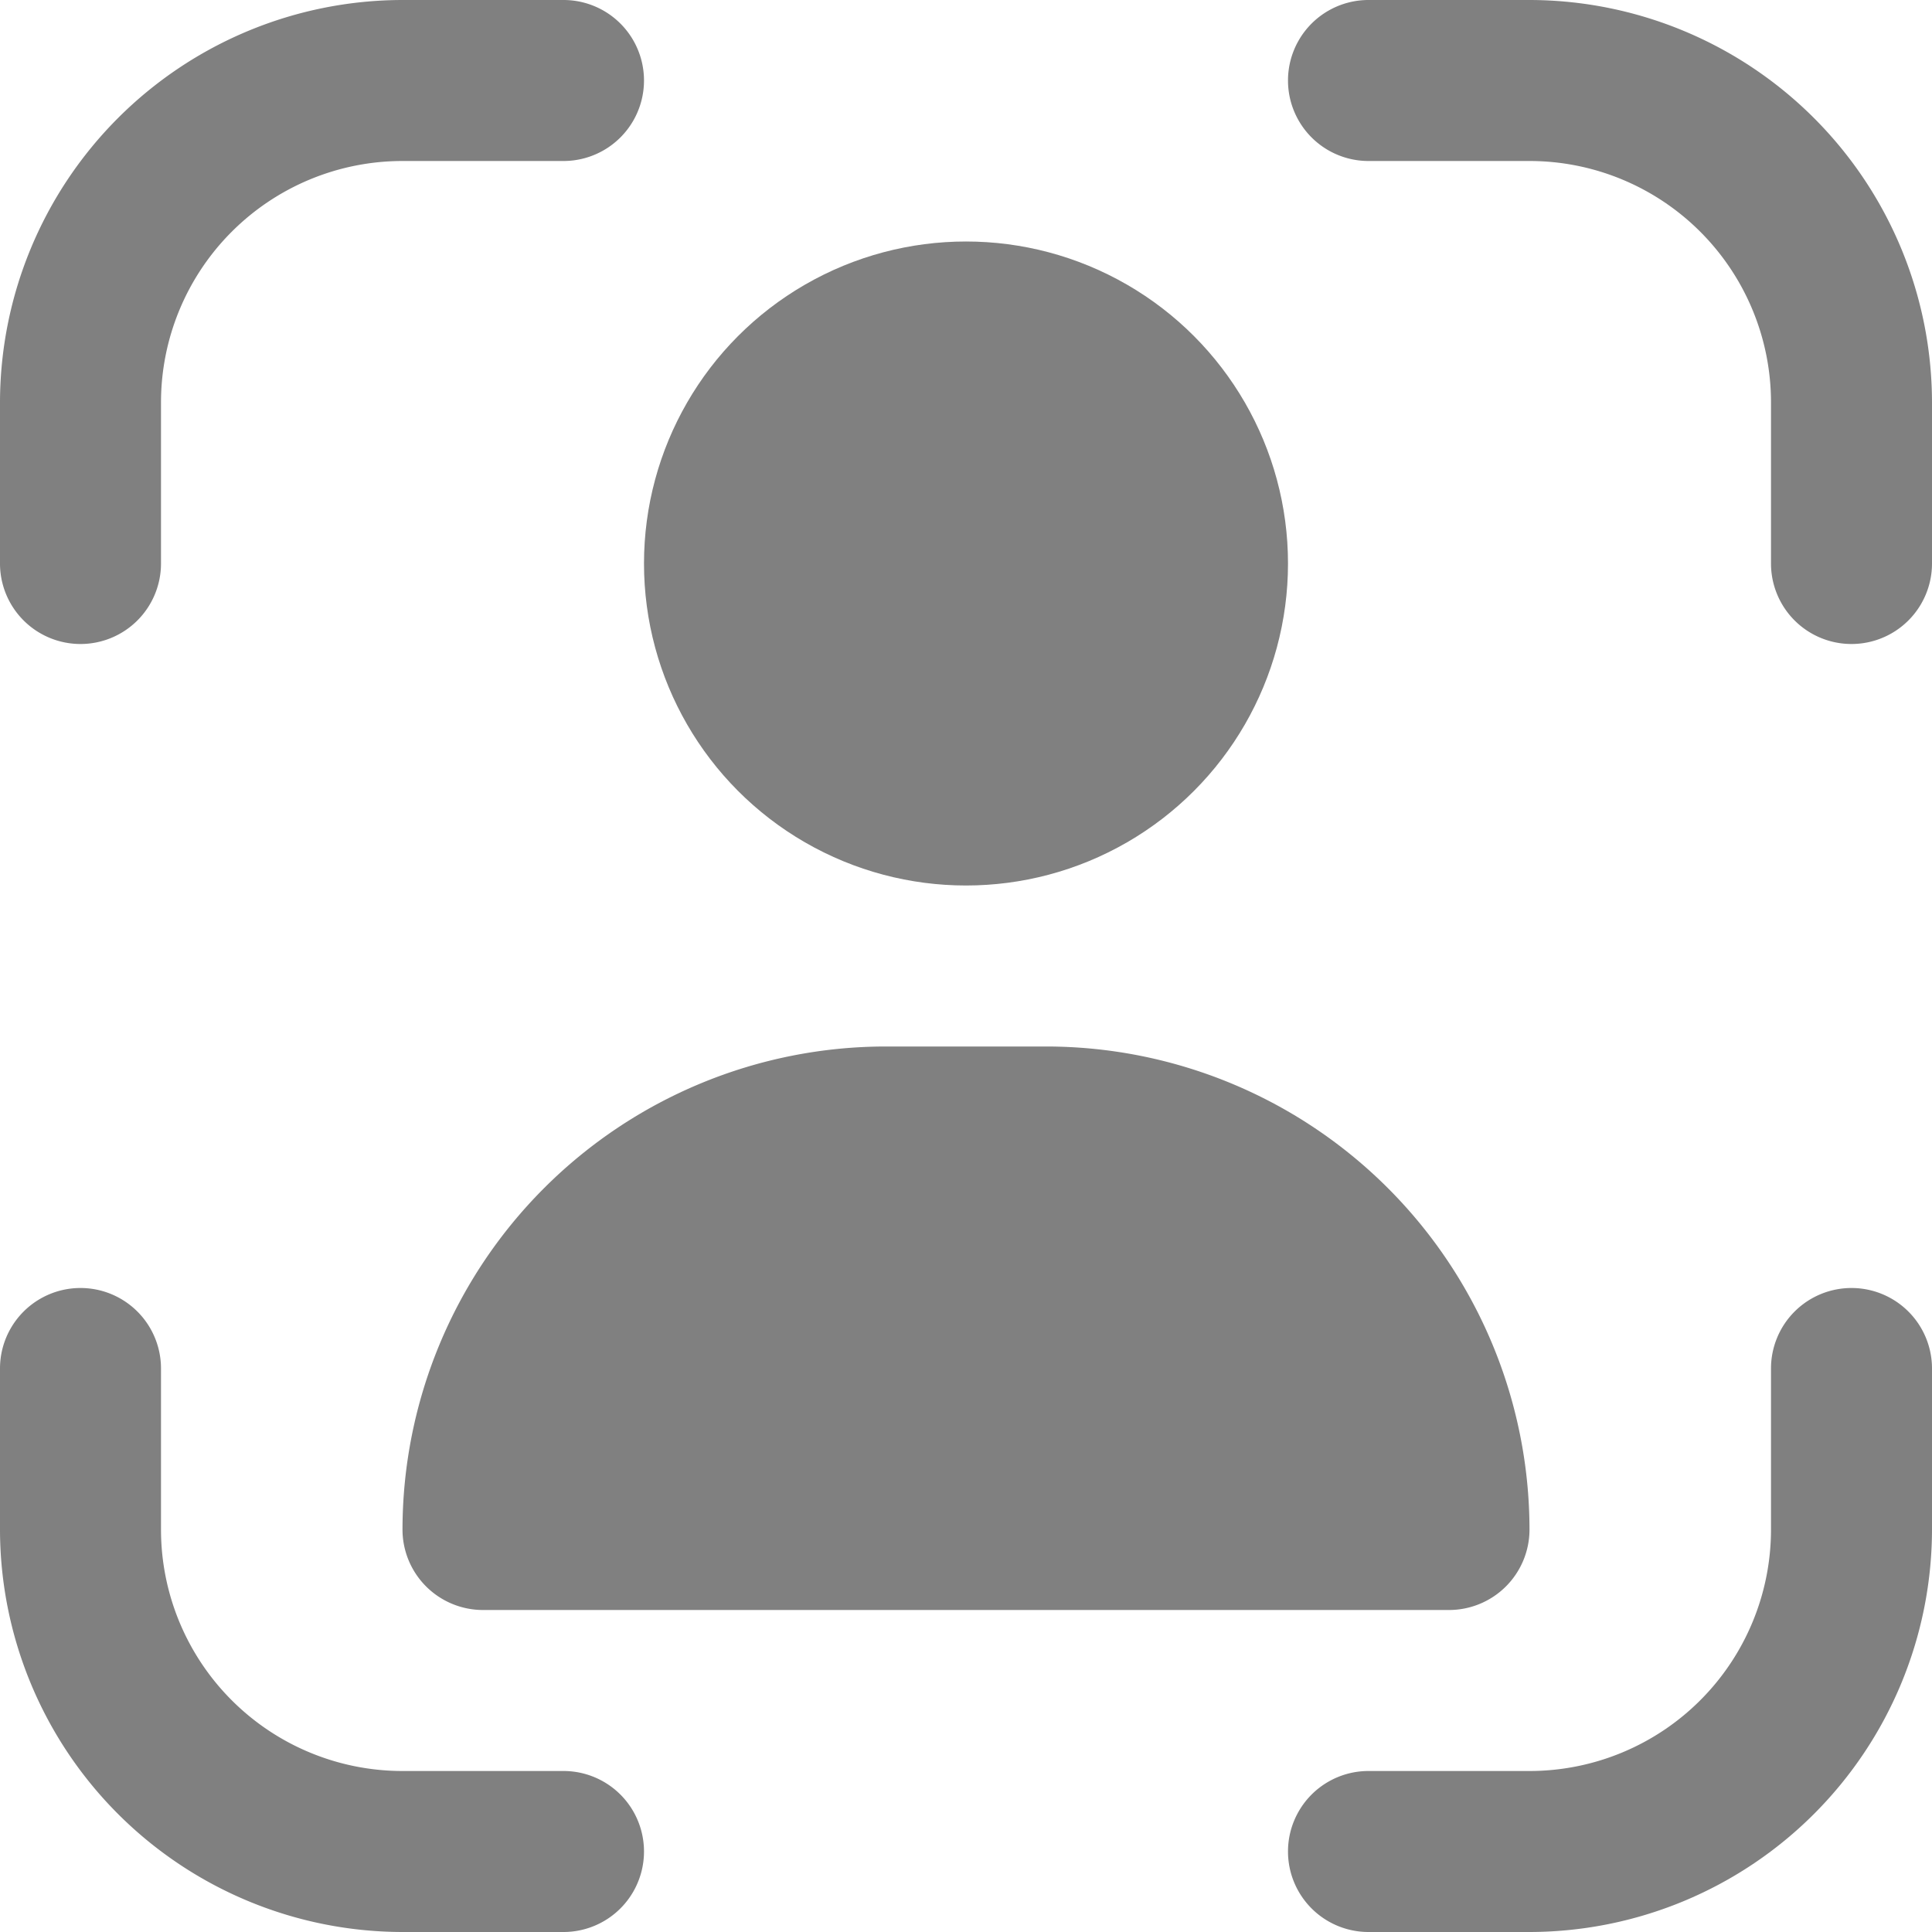 <svg id="mode-portrait" xmlns="http://www.w3.org/2000/svg" width="24" height="24" viewBox="0 0 24 24">
  <path id="Контур_2" data-name="Контур 2" d="M23,16a1,1,0,0,0-1,1v2a3,3,0,0,1-3,3H17a1,1,0,0,0,0,2h2a5.006,5.006,0,0,0,5-5V17A1,1,0,0,0,23,16Z" fill="gray"/>
  <path id="Контур_3" data-name="Контур 3" d="M1,8A1,1,0,0,0,2,7V5A3,3,0,0,1,5,2H7A1,1,0,1,0,7,0H5A5.006,5.006,0,0,0,0,5V7A1,1,0,0,0,1,8Z" fill="gray"/>
  <path id="Контур_4" data-name="Контур 4" d="M7,22H5a3,3,0,0,1-3-3V17a1,1,0,0,0-2,0v2a5.006,5.006,0,0,0,5,5H7a1,1,0,0,0,0-2Z" fill="gray"/>
  <path id="Контур_5" data-name="Контур 5" d="M19,0H17a1,1,0,0,0,0,2h2a3,3,0,0,1,3,3V7a1,1,0,0,0,2,0V5A5.006,5.006,0,0,0,19,0Z" fill="gray"/>
  <circle id="Эллипс_1" data-name="Эллипс 1" cx="4" cy="4" r="4" transform="translate(8 3)" fill="gray"/>
  <path id="Контур_6" data-name="Контур 6" d="M11,13a6.006,6.006,0,0,0-6,6,1,1,0,0,0,1,1H18a1,1,0,0,0,1-1,6.006,6.006,0,0,0-6-6Z" fill="gray"/>
</svg>
